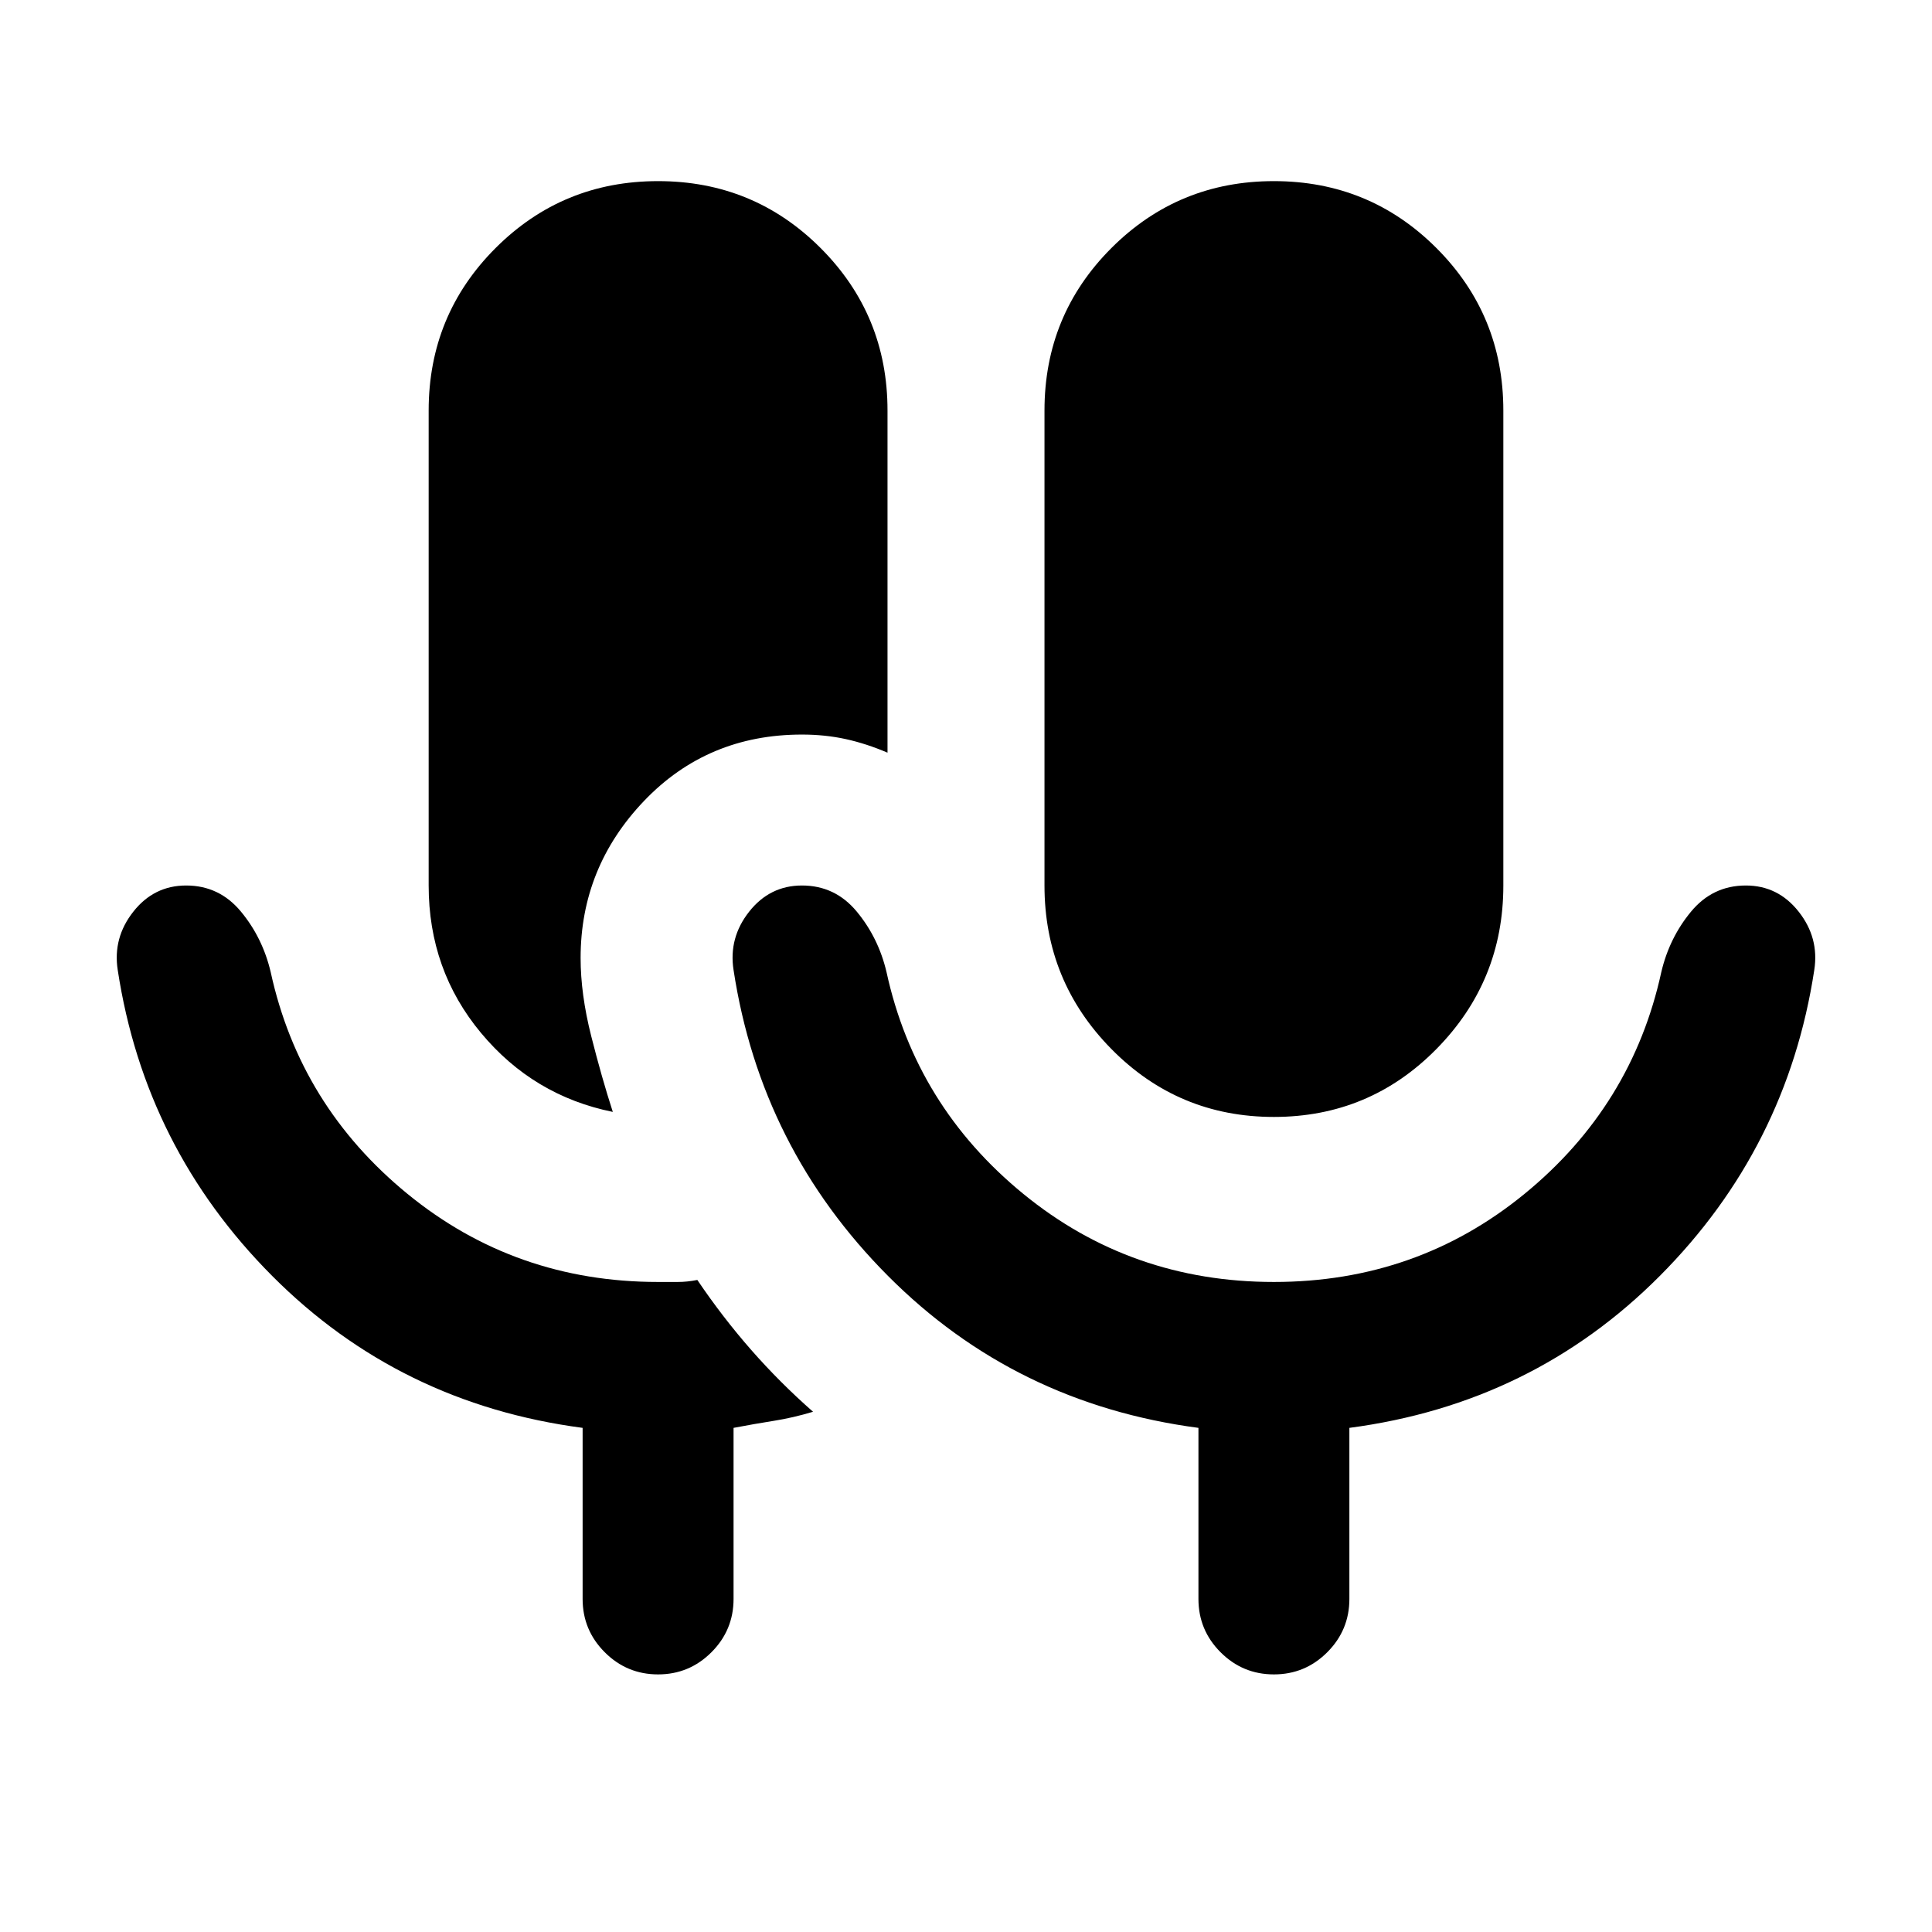 <svg xmlns="http://www.w3.org/2000/svg" height="24" viewBox="0 -960 960 960" width="24"><path d="M327-128q-15.5 0-26.5-11t-11-26.5v-85q-91-12-154.25-75.5T58.5-478q-2.5-16 7.75-29t26.25-13q16.5 0 27.25 13t14.75 30q14.5 66.5 68 110.25T327-323h9.75q4.75 0 9.75-1 12.5 18.5 26.75 34.75T404-258.5q-10 3-19.5 4.5t-20 3.5v85q0 15.5-11 26.5T327-128Zm306-277q-47.5 0-80.75-33.75T519-520v-236q0-47.5 33.25-80.75T633-870q47.5 0 80.75 33.25T747-756v236q0 47.5-33.25 81.25T633-405Zm-328.5-2.5q-39.5-8-65.5-39.25T213-520v-236q0-47.5 33.25-80.75T327-870q47.5 0 80.75 33.25T441-756v170q-10.5-4.5-20.75-6.75T398.5-595q-47 0-78.5 33t-31.5 78q0 18 5.25 38.75t10.75 37.75ZM633-323q71 0 124.5-43.75t68-110.25q4-17 14.75-30t27.25-13q16 0 26.25 13t7.75 29q-13.5 88.5-76.75 152T670.5-250.5v85q0 15.5-11 26.5T633-128q-15.5 0-26.5-11t-11-26.5v-85q-91-12-154.25-75.5T364.5-478q-2.5-16 7.75-29t26.25-13q16.5 0 27.25 13t14.75 30q14.5 66.5 68 110.25T633-323Z"/></svg>